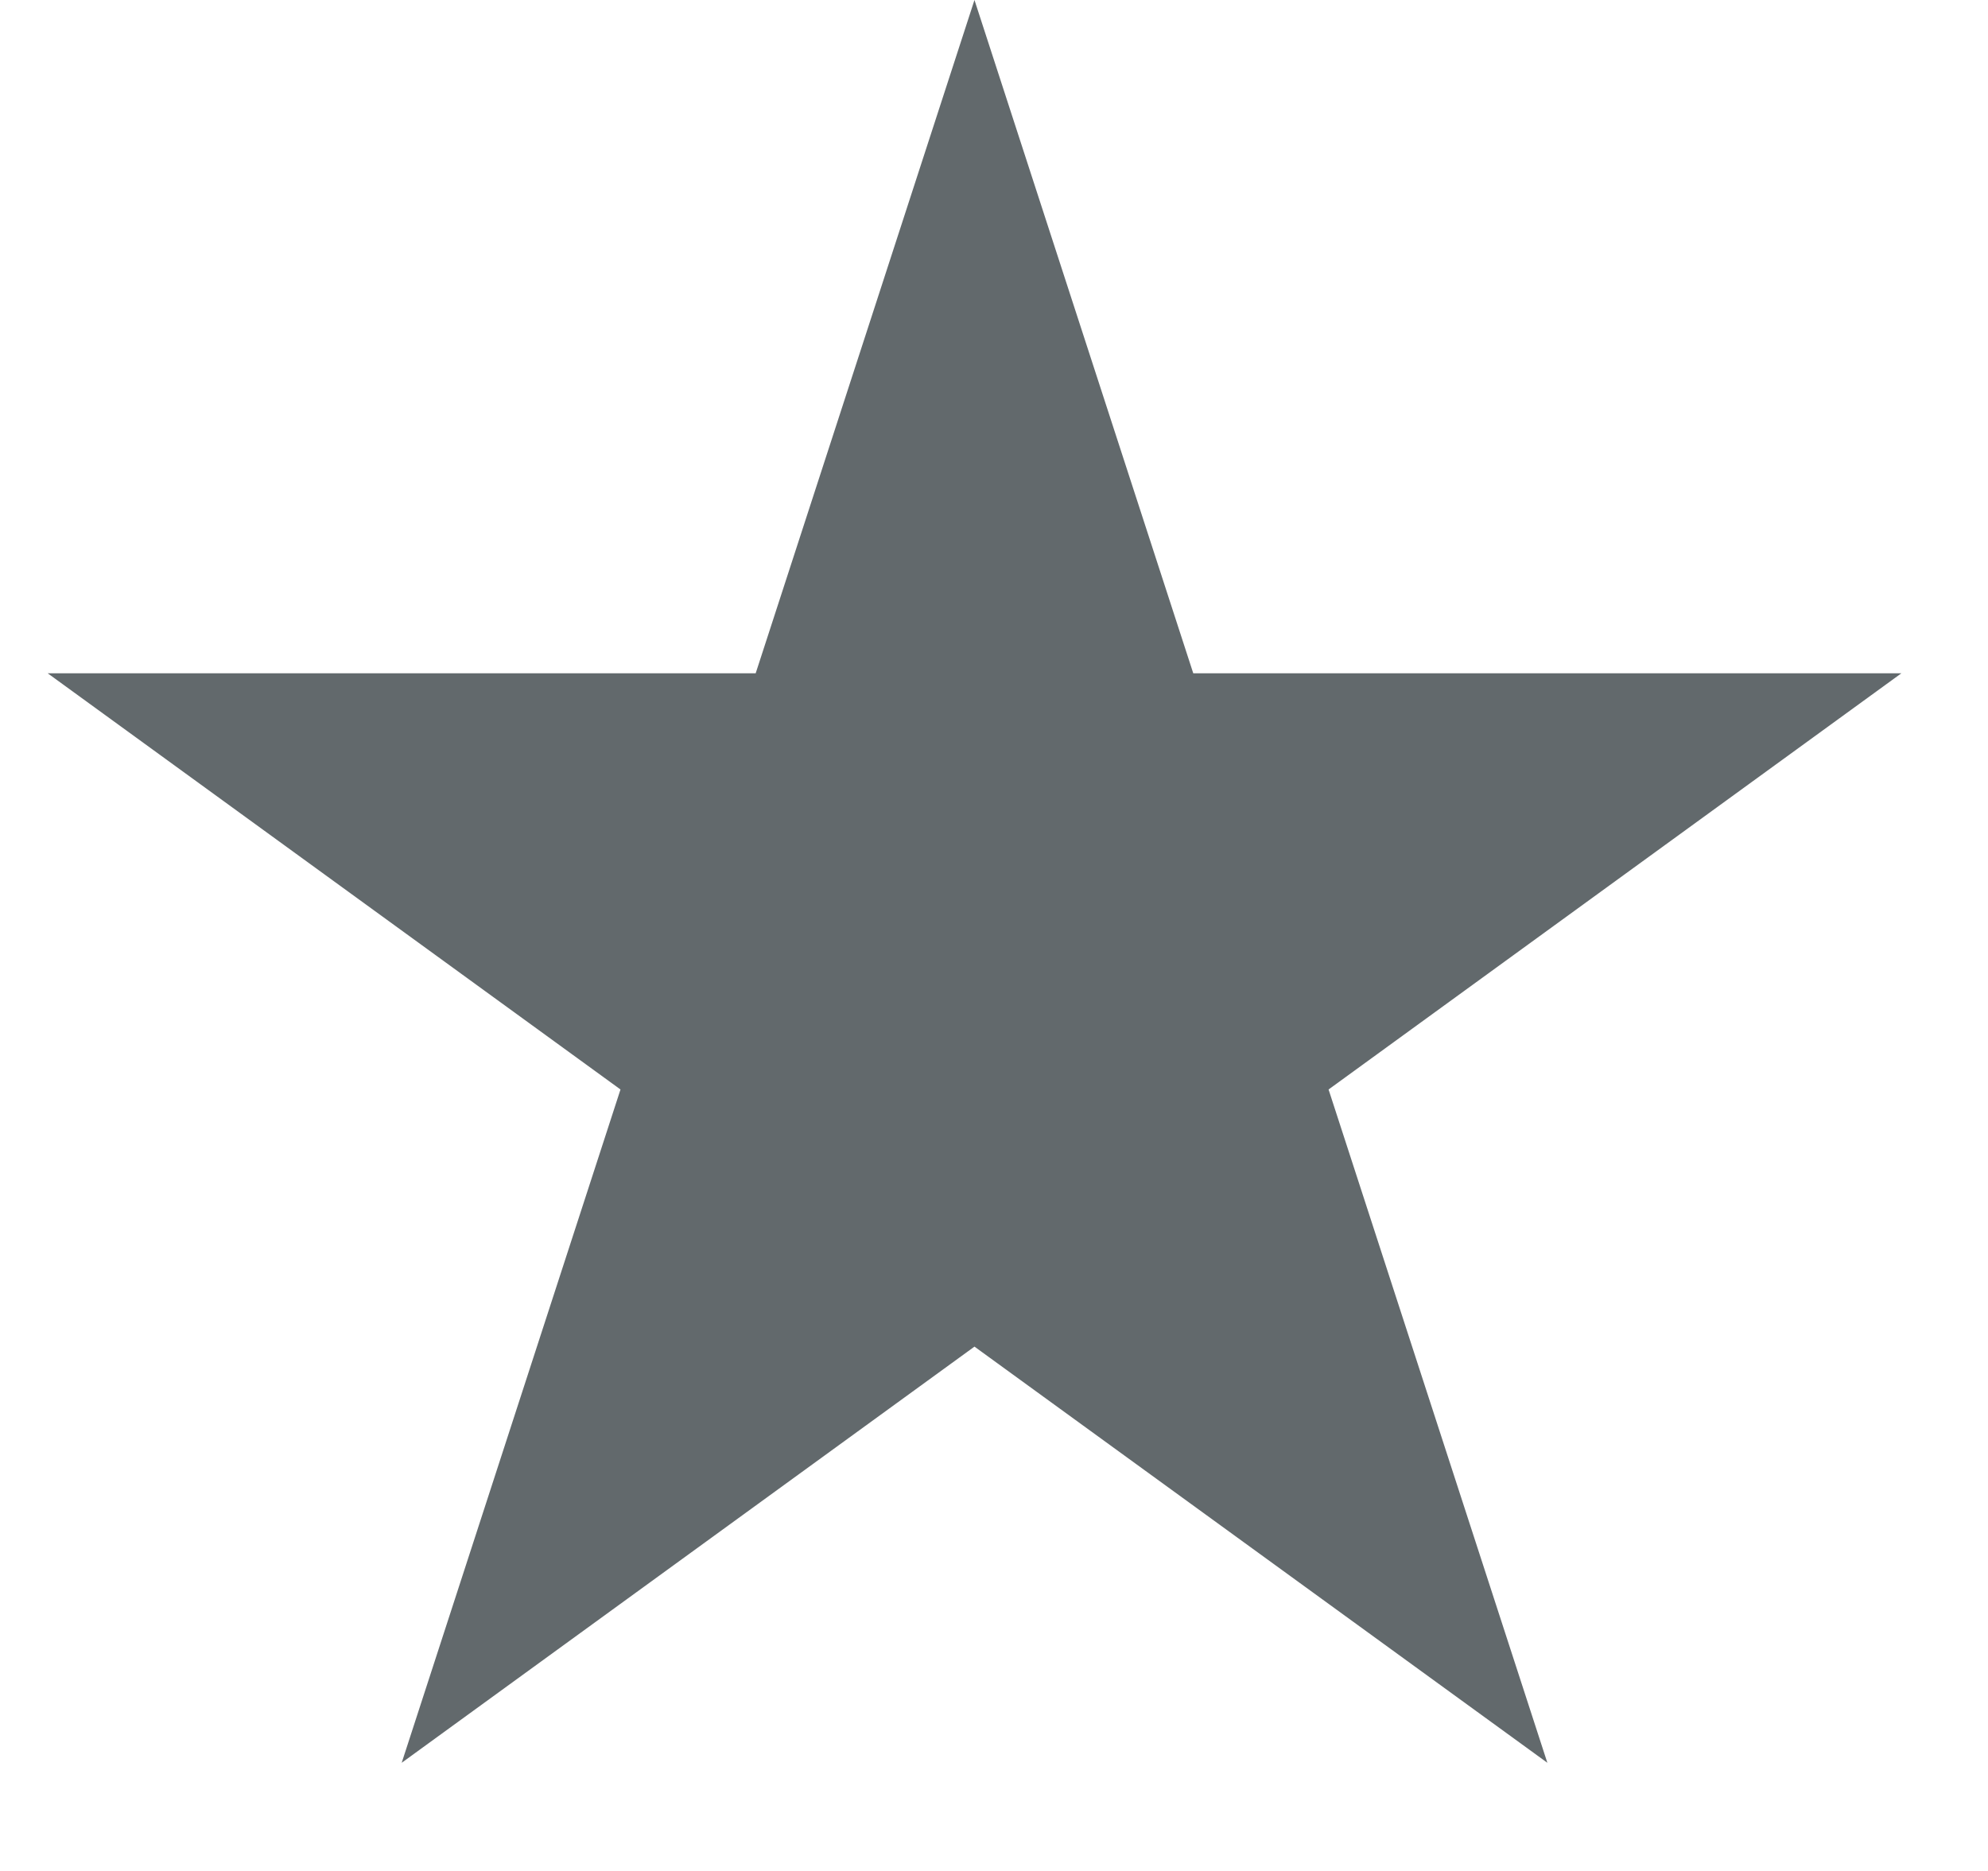 <svg width="17" height="16" viewBox="0 0 17 16" fill="none" xmlns="http://www.w3.org/2000/svg">
<path d="M8.333 0L10.204 5.758L16.259 5.758L11.361 9.317L13.232 15.075L8.333 11.516L3.435 15.075L5.306 9.317L0.408 5.758L6.462 5.758L8.333 0Z" fill="#62696C"/>
</svg>
